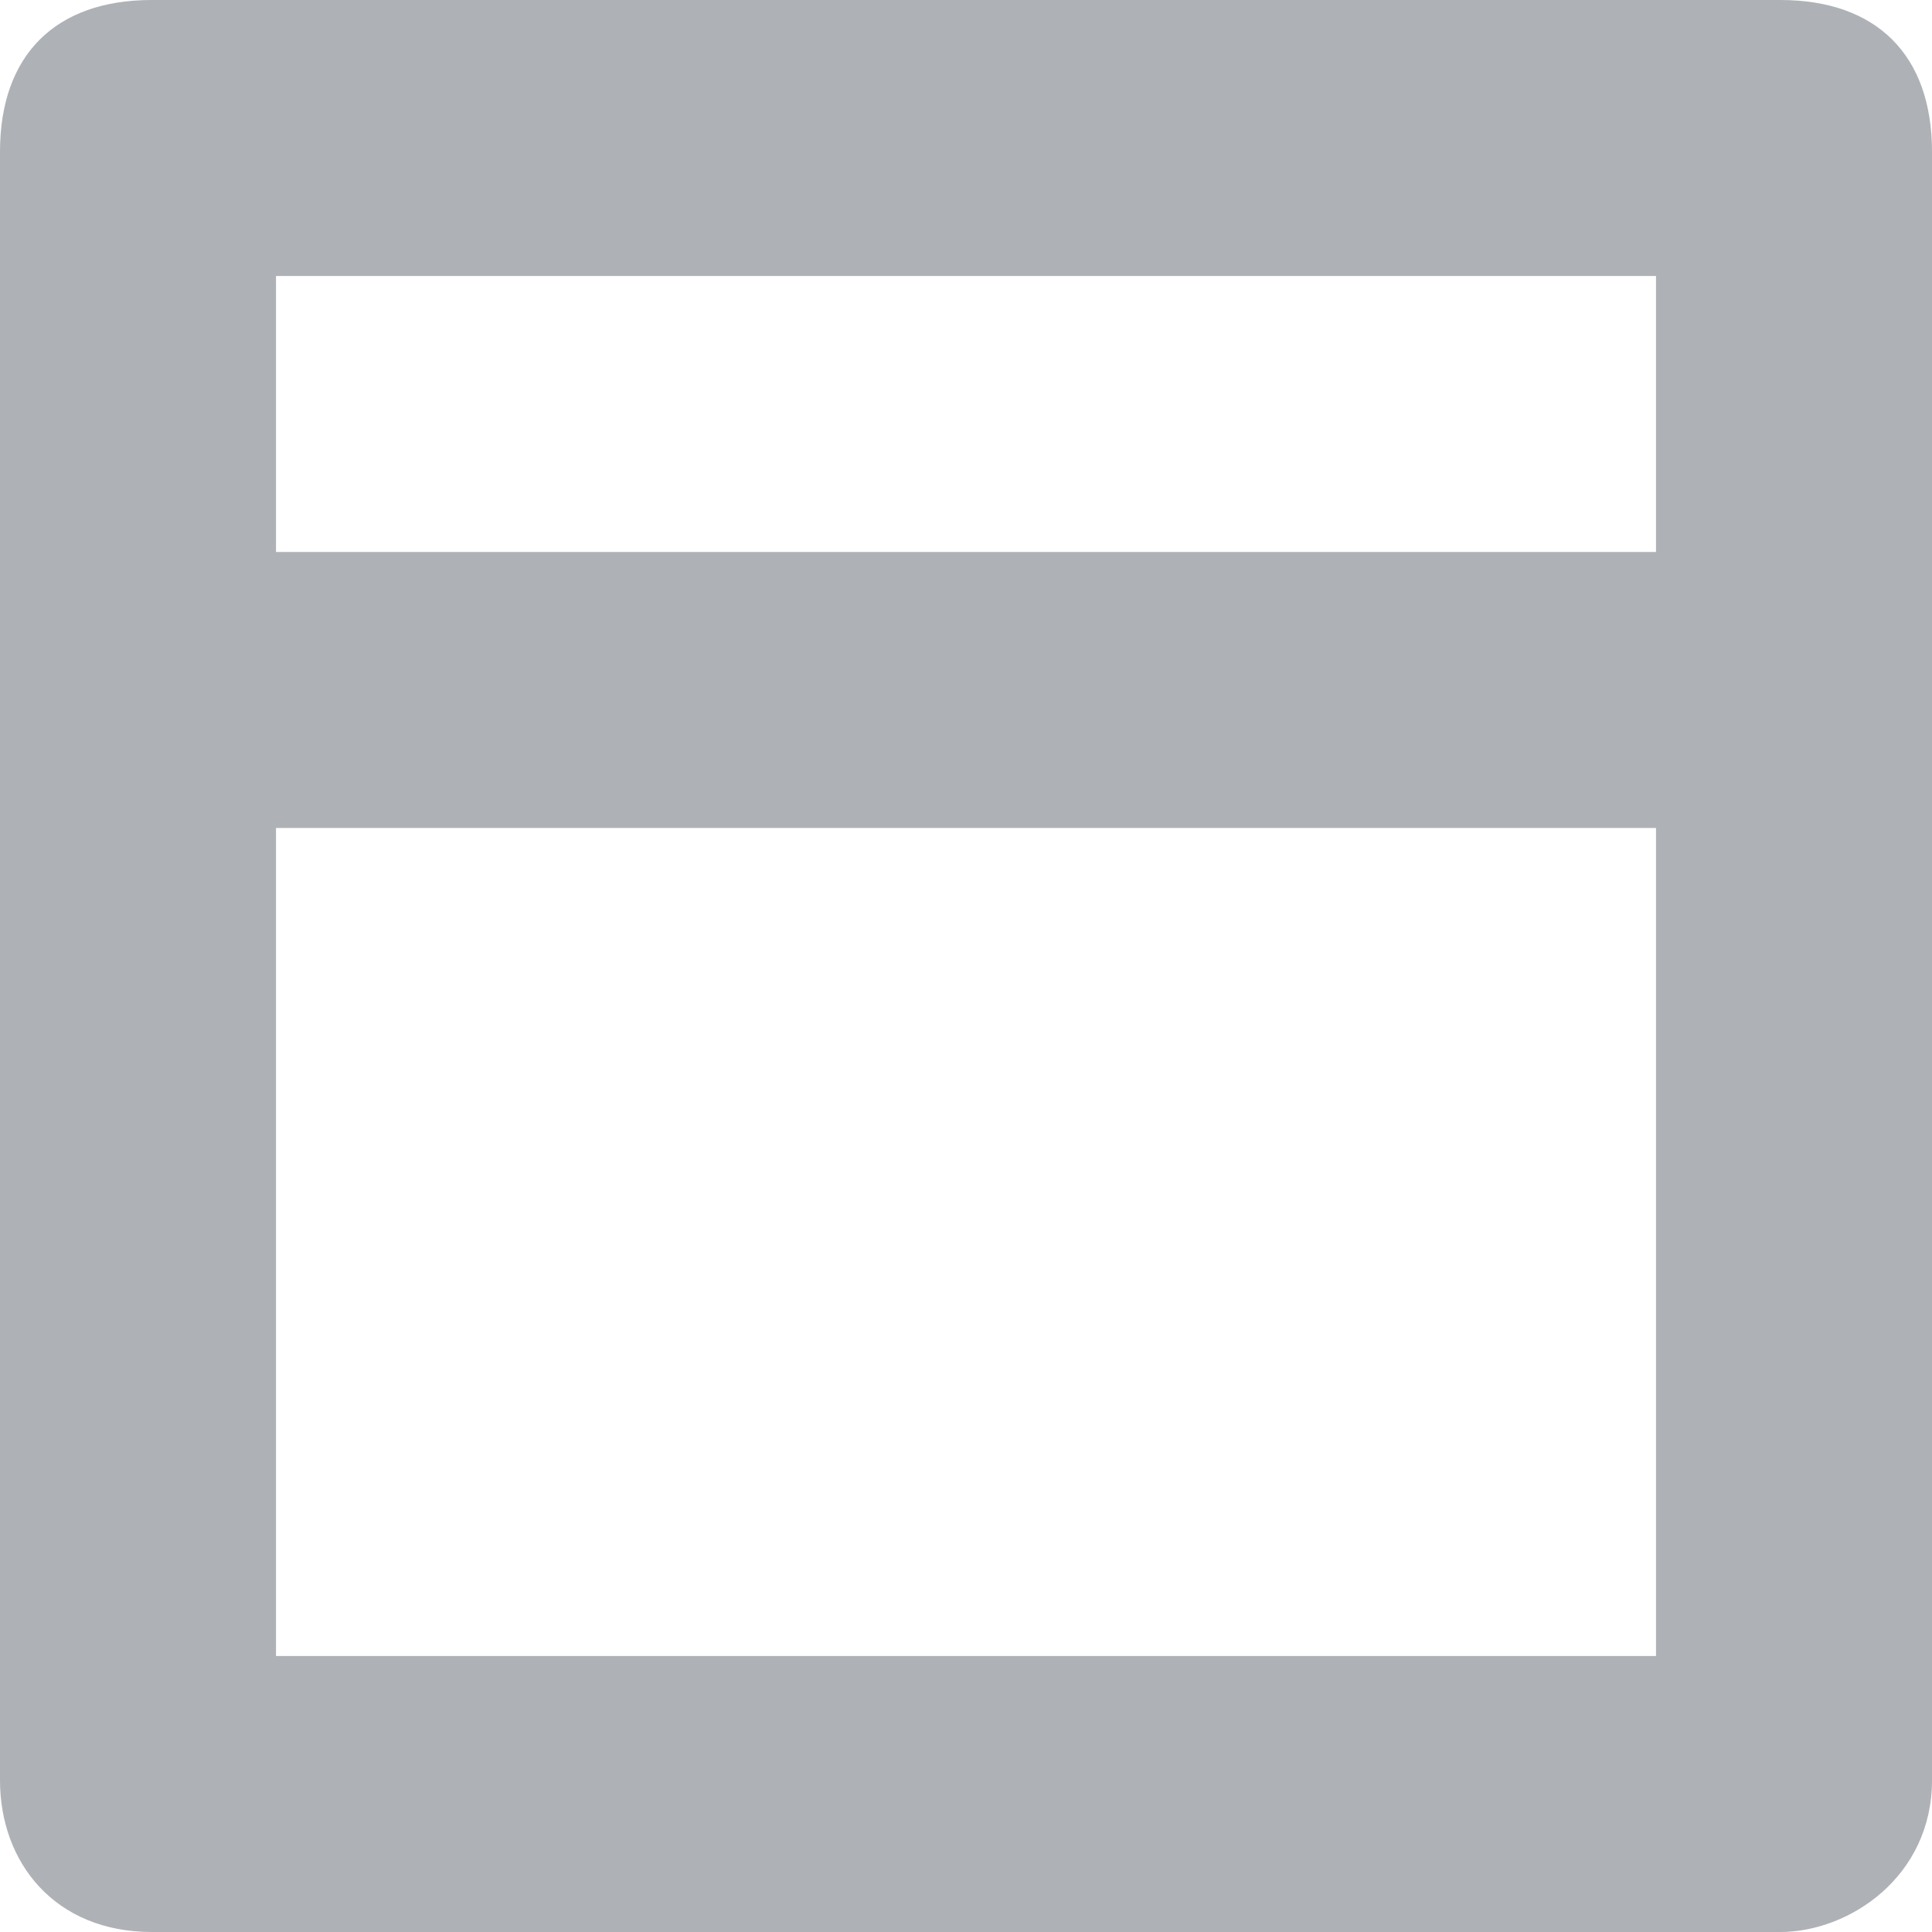 <?xml version="1.0" encoding="utf-8"?>
<svg version="1.1" xmlns="http://www.w3.org/2000/svg" viewBox="0 1 14 14">
<path fill="#AEB1B5" d="M12.9,1H1.1C0.4,1,0,1.4,0,2.1v11.8C0,14.5,0.4,15,1.1,15h11.8c0.5,0,1.1-0.4,1.1-1.1V2.1
	C14,1.4,13.6,1,12.9,1z M12,3v2H2V3H12z M2,13V7h10v6H2z"/>
</svg>
